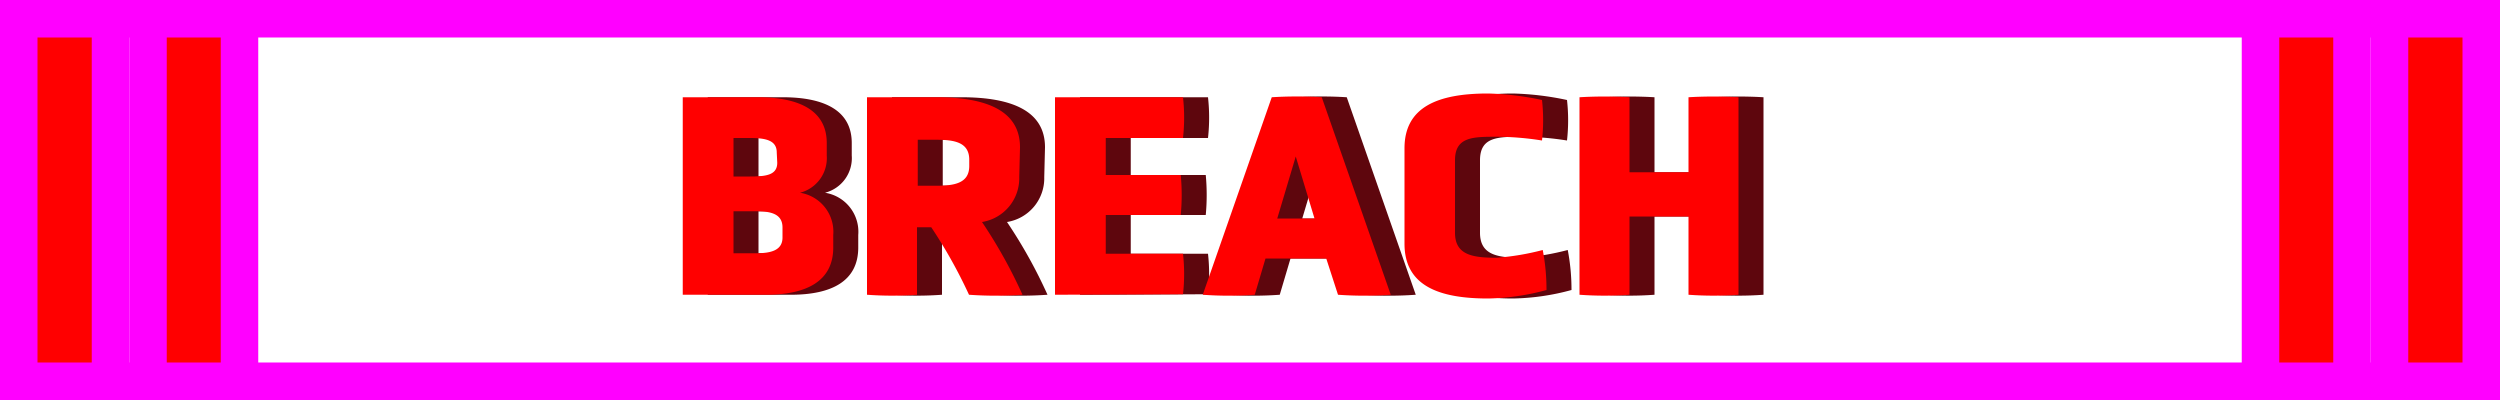 <svg xmlns="http://www.w3.org/2000/svg" viewBox="0 0 100 16"><defs><style>.cls-1{fill:#f0f;}.cls-2{fill:red;}.cls-3{fill:#5e060d;}</style></defs><title>Breach</title><g id="Layer_2" data-name="Layer 2"><g id="Towers_and_enemies_design" data-name="Towers and enemies design"><g id="Breach"><path class="cls-1" d="M98.5,1.5v13H1.5V1.5h97M100,0H0V16H100V0Z"/><rect class="cls-2" x="0.75" y="0.75" width="3.67" height="14.5"/><path class="cls-1" d="M3.67,1.5v13H1.5V1.5H3.67M5.17,0H0V16H5.17V0Z"/><rect class="cls-2" x="5.92" y="0.75" width="3.67" height="14.5"/><path class="cls-1" d="M8.83,1.5v13H6.67V1.5H8.83M10.33,0H5.17V16h5.16V0Z"/><rect class="cls-2" x="90.42" y="0.75" width="3.67" height="14.5"/><path class="cls-1" d="M93.33,1.5v13H91.17V1.5h2.16M94.83,0H89.67V16h5.16V0Z"/><rect class="cls-2" x="95.58" y="0.75" width="3.67" height="14.5"/><path class="cls-1" d="M98.5,1.5v13H96.33V1.5H98.5M100,0H94.83V16H100V0Z"/><path class="cls-3" d="M34.33,9.9c0,1.35-1.07,1.89-2.7,1.89H28.31V3.89h3c1.68,0,2.76.54,2.76,1.83v.5A1.43,1.43,0,0,1,33,7.71,1.58,1.58,0,0,1,34.33,9.4ZM32.07,6.1c0-.49-.44-.58-1.08-.58h-.65V7.06H31c.65,0,1.09-.06,1.09-.55Zm.23,3c0-.56-.49-.65-1.07-.65h-.89v1.68h.9c.61,0,1.06-.12,1.06-.63Z"/><path class="cls-3" d="M41.77,7.09a1.77,1.77,0,0,1-1.49,1.79,19.66,19.66,0,0,1,1.62,2.91,15.28,15.28,0,0,1-2.14,0,19.84,19.84,0,0,0-1.51-2.7h-.57v2.7a13.75,13.75,0,0,1-2,0V3.89h2.78c2,0,3.34.54,3.34,2Zm-2-.7c0-.71-.61-.8-1.34-.8h-.72V7.43h.72c.73,0,1.34-.09,1.34-.79Z"/><path class="cls-3" d="M43.2,11.79V3.89h5.12a7.4,7.4,0,0,1,0,1.63H45.23V7h3a8.55,8.55,0,0,1,0,1.6h-3v1.55h3.09a7.31,7.31,0,0,1,0,1.62Z"/><path class="cls-3" d="M54.05,10.34H51.62l-.43,1.45a14.44,14.44,0,0,1-2.08,0l2.76-7.9a16,16,0,0,1,2,0l2.76,7.9a14.86,14.86,0,0,1-2.11,0ZM52.83,6.26l-.74,2.48h1.49Z"/><path class="cls-3" d="M57.18,5.93c0-1.65,1.33-2.19,3.34-2.19A11.64,11.64,0,0,1,62.68,4a7.31,7.31,0,0,1,0,1.62,11.82,11.82,0,0,0-1.81-.15c-.95,0-1.67,0-1.67.94v2.9c0,.9.72,1,1.67,1A10.23,10.23,0,0,0,62.71,10a8.43,8.43,0,0,1,.15,1.6,9.39,9.39,0,0,1-2.34.34c-2,0-3.34-.53-3.34-2.19Z"/><path class="cls-3" d="M68.54,8.66H66.18v3.13a13.75,13.75,0,0,1-2,0V3.89a17.18,17.18,0,0,1,2,0v3h2.36v-3a17.18,17.18,0,0,1,2,0v7.9a13.75,13.75,0,0,1-2,0Z"/><path class="cls-2" d="M33.33,9.9c0,1.35-1.07,1.89-2.7,1.89H27.31V3.89h3c1.68,0,2.76.54,2.76,1.83v.5A1.43,1.43,0,0,1,32,7.71,1.58,1.58,0,0,1,33.33,9.4ZM31.07,6.1c0-.49-.44-.58-1.08-.58h-.65V7.06H30c.65,0,1.09-.06,1.09-.55Zm.23,3c0-.56-.49-.65-1.07-.65h-.89v1.68h.9c.61,0,1.06-.12,1.06-.63Z"/><path class="cls-2" d="M40.77,7.09a1.77,1.77,0,0,1-1.49,1.79,19.66,19.66,0,0,1,1.62,2.91,15.28,15.28,0,0,1-2.14,0,19.84,19.84,0,0,0-1.51-2.7h-.57v2.7a13.75,13.75,0,0,1-2,0V3.89h2.78c2,0,3.34.54,3.34,2Zm-2-.7c0-.71-.61-.8-1.34-.8h-.72V7.43h.72c.73,0,1.34-.09,1.34-.79Z"/><path class="cls-2" d="M42.2,11.79V3.89h5.12a7.4,7.4,0,0,1,0,1.63H44.23V7h3a8.55,8.55,0,0,1,0,1.6h-3v1.55h3.09a7.31,7.31,0,0,1,0,1.62Z"/><path class="cls-2" d="M53.05,10.34H50.62l-.43,1.45a14.44,14.44,0,0,1-2.08,0l2.76-7.9a16,16,0,0,1,2,0l2.76,7.9a14.86,14.86,0,0,1-2.11,0ZM51.83,6.26l-.74,2.48h1.49Z"/><path class="cls-2" d="M56.18,5.93c0-1.65,1.33-2.19,3.34-2.19A11.64,11.64,0,0,1,61.68,4a7.31,7.31,0,0,1,0,1.62,11.82,11.82,0,0,0-1.81-.15c-.95,0-1.67,0-1.67.94v2.9c0,.9.72,1,1.67,1A10.23,10.23,0,0,0,61.71,10a8.43,8.43,0,0,1,.15,1.6,9.39,9.39,0,0,1-2.34.34c-2,0-3.34-.53-3.34-2.19Z"/><path class="cls-2" d="M67.54,8.66H65.18v3.13a13.75,13.75,0,0,1-2,0V3.89a17.18,17.18,0,0,1,2,0v3h2.36v-3a17.18,17.18,0,0,1,2,0v7.9a13.75,13.75,0,0,1-2,0Z"/></g></g></g></svg>